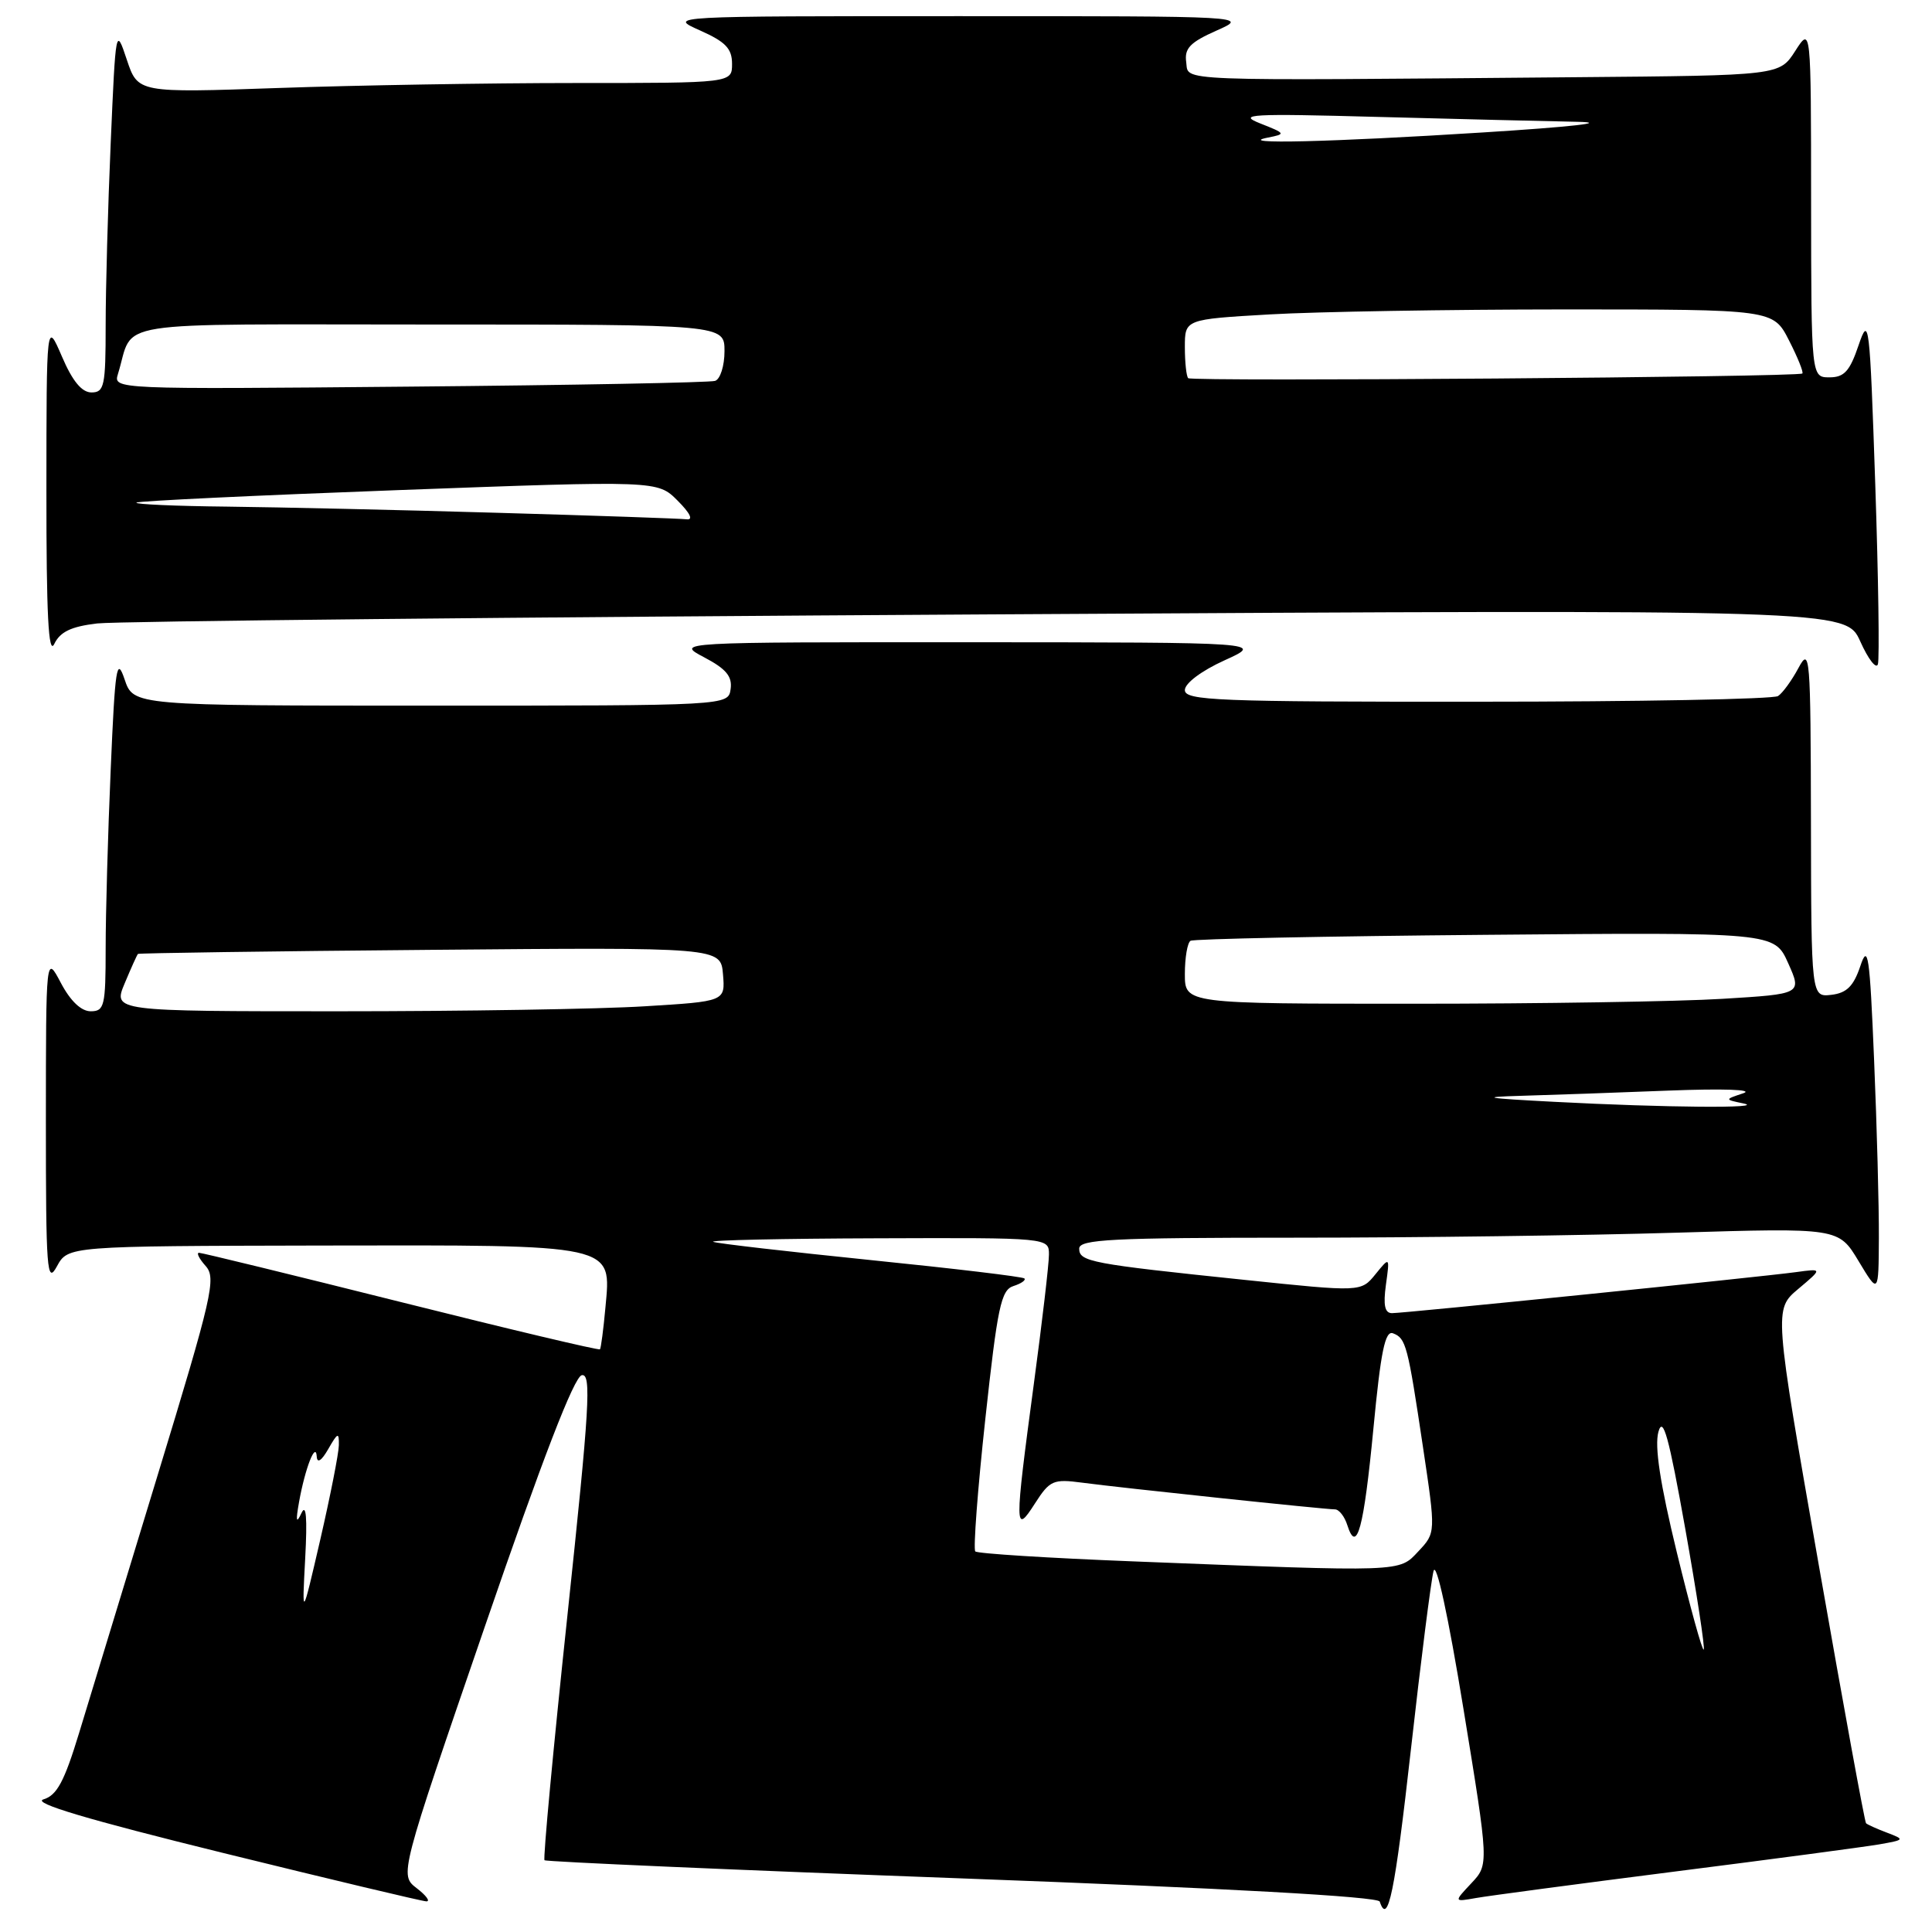 <?xml version="1.0" encoding="UTF-8" standalone="no"?>
<!DOCTYPE svg PUBLIC "-//W3C//DTD SVG 1.1//EN" "http://www.w3.org/Graphics/SVG/1.1/DTD/svg11.dtd" >
<svg xmlns="http://www.w3.org/2000/svg" xmlns:xlink="http://www.w3.org/1999/xlink" version="1.1" viewBox="0 0 256 256">
 <g >
 <path fill="currentColor"
d=" M 186.96 231.75 C 188.27 220.06 189.62 209.45 189.95 208.18 C 190.31 206.78 191.90 214.10 193.92 226.46 C 197.29 247.06 197.29 247.06 194.96 249.54 C 192.63 252.02 192.63 252.02 195.56 251.50 C 197.18 251.21 209.07 249.63 222.00 247.98 C 234.93 246.34 247.07 244.72 249.00 244.39 C 252.40 243.79 252.43 243.75 250.04 242.84 C 248.68 242.33 247.43 241.76 247.26 241.59 C 247.08 241.42 244.27 226.02 241.00 207.39 C 235.06 173.50 235.06 173.50 238.28 170.79 C 241.50 168.08 241.50 168.08 238.00 168.56 C 233.17 169.22 186.08 174.00 184.45 174.00 C 183.49 174.00 183.27 172.96 183.64 170.25 C 184.16 166.50 184.16 166.50 182.25 168.85 C 180.34 171.20 180.34 171.20 164.92 169.59 C 144.51 167.47 143.00 167.18 143.00 165.45 C 143.00 164.22 147.26 164.00 171.75 164.00 C 187.56 164.00 210.20 163.70 222.06 163.34 C 243.62 162.69 243.62 162.69 246.27 167.10 C 248.92 171.50 248.92 171.50 248.96 164.00 C 248.98 159.88 248.70 149.31 248.33 140.52 C 247.75 126.49 247.52 124.96 246.50 128.02 C 245.61 130.67 244.70 131.58 242.67 131.82 C 240.00 132.13 240.00 132.13 239.96 108.82 C 239.92 86.82 239.83 85.67 238.31 88.50 C 237.43 90.15 236.21 91.83 235.60 92.23 C 235.00 92.64 217.06 92.98 195.75 92.98 C 161.34 93.00 157.00 92.83 157.00 91.44 C 157.00 90.54 159.19 88.89 162.25 87.50 C 167.50 85.12 167.50 85.12 128.50 85.10 C 89.50 85.09 89.50 85.09 93.31 87.10 C 96.22 88.63 97.05 89.63 96.81 91.31 C 96.50 93.50 96.50 93.50 57.09 93.50 C 17.68 93.50 17.68 93.50 16.51 90.02 C 15.47 86.94 15.25 88.33 14.67 101.93 C 14.30 110.39 14.00 121.07 14.00 125.66 C 14.00 133.30 13.83 134.00 12.02 134.00 C 10.76 134.00 9.34 132.65 8.07 130.25 C 6.09 126.50 6.09 126.50 6.08 148.50 C 6.08 168.38 6.22 170.24 7.54 167.80 C 9.01 165.11 9.01 165.11 42.52 165.04 C 81.88 164.97 81.00 164.78 80.22 173.27 C 79.96 176.15 79.63 178.63 79.50 178.79 C 79.36 178.95 67.51 176.14 53.16 172.54 C 38.80 168.94 26.75 166.00 26.37 166.00 C 26.00 166.00 26.39 166.79 27.25 167.75 C 28.68 169.35 28.14 171.70 20.88 195.50 C 16.53 209.80 11.85 225.16 10.48 229.63 C 8.52 236.07 7.54 237.90 5.75 238.43 C 4.20 238.90 11.60 241.10 29.50 245.51 C 43.80 249.03 55.95 251.93 56.50 251.94 C 57.05 251.95 56.47 251.16 55.22 250.20 C 52.93 248.44 52.93 248.44 64.26 215.48 C 71.87 193.32 76.08 182.42 77.09 182.22 C 78.39 181.97 78.12 186.43 75.19 214.02 C 73.31 231.67 71.95 246.28 72.15 246.49 C 72.36 246.69 97.27 247.78 127.50 248.90 C 162.57 250.20 182.60 251.31 182.82 251.97 C 183.91 255.24 184.82 250.81 186.96 231.75 Z  M 248.48 64.14 C 247.75 42.62 247.65 41.71 246.27 45.75 C 245.11 49.18 244.37 50.00 242.42 50.00 C 240.00 50.00 240.00 50.00 239.98 26.75 C 239.97 3.50 239.97 3.50 237.88 6.75 C 235.80 10.00 235.80 10.00 208.90 10.23 C 154.64 10.70 157.54 10.81 157.18 8.24 C 156.92 6.41 157.69 5.61 161.18 4.06 C 165.50 2.14 165.50 2.14 127.00 2.14 C 88.50 2.14 88.50 2.14 92.75 4.03 C 96.14 5.54 97.00 6.43 97.00 8.46 C 97.00 11.00 97.00 11.00 76.25 11.00 C 64.84 11.00 47.12 11.30 36.88 11.66 C 18.27 12.31 18.27 12.31 16.80 7.90 C 15.35 3.54 15.33 3.65 14.67 18.91 C 14.30 27.38 14.00 38.30 14.00 43.16 C 14.00 51.14 13.82 52.00 12.12 52.00 C 10.84 52.00 9.60 50.50 8.21 47.25 C 6.16 42.50 6.16 42.50 6.15 65.00 C 6.14 81.43 6.42 86.91 7.19 85.33 C 7.97 83.71 9.43 83.02 12.87 82.61 C 15.42 82.31 68.59 81.77 131.04 81.41 C 244.59 80.75 244.59 80.75 246.50 85.00 C 247.55 87.34 248.60 88.70 248.83 88.02 C 249.05 87.34 248.90 76.60 248.48 64.14 Z  M 222.19 205.71 C 219.97 196.57 219.22 191.64 219.75 189.72 C 220.36 187.55 221.13 190.37 223.31 202.59 C 224.84 211.20 225.94 218.39 225.75 218.58 C 225.56 218.77 223.96 212.98 222.19 205.71 Z  M 40.44 206.50 C 40.73 201.09 40.57 199.15 39.94 200.50 C 39.25 201.97 39.17 201.57 39.63 199.00 C 40.43 194.54 41.84 190.94 41.97 193.00 C 42.03 193.94 42.60 193.57 43.50 192.00 C 44.76 189.80 44.93 189.74 44.90 191.50 C 44.88 192.60 43.77 198.22 42.44 204.00 C 40.01 214.50 40.01 214.50 40.44 206.50 Z  M 150.13 206.89 C 138.93 206.45 129.52 205.86 129.23 205.57 C 128.95 205.28 129.54 197.38 130.56 188.02 C 132.17 173.20 132.64 170.93 134.28 170.41 C 135.31 170.08 135.96 169.63 135.74 169.40 C 135.51 169.17 126.36 168.08 115.41 166.97 C 104.46 165.85 95.05 164.77 94.50 164.55 C 93.95 164.33 103.74 164.12 116.25 164.08 C 139.00 164.00 139.00 164.00 138.99 166.25 C 138.99 167.49 138.09 175.19 136.99 183.36 C 134.41 202.61 134.42 203.46 137.14 199.21 C 139.10 196.16 139.55 195.95 143.38 196.46 C 148.54 197.15 175.57 200.00 176.89 200.00 C 177.43 200.00 178.17 200.95 178.53 202.10 C 179.78 206.02 180.71 202.54 181.98 189.33 C 182.96 179.06 183.53 176.27 184.58 176.67 C 186.30 177.33 186.53 178.20 188.56 191.80 C 190.25 203.10 190.25 203.10 187.95 205.55 C 185.33 208.34 186.23 208.31 150.13 206.89 Z  M 206.00 146.00 C 196.76 145.52 195.89 145.36 201.59 145.20 C 205.49 145.09 214.27 144.78 221.09 144.51 C 228.34 144.23 232.46 144.37 231.00 144.86 C 228.50 145.69 228.50 145.69 231.00 146.21 C 234.24 146.88 220.66 146.77 206.00 146.00 Z  M 16.52 130.30 C 17.37 128.27 18.16 126.51 18.28 126.40 C 18.40 126.29 35.82 126.04 57.00 125.86 C 95.50 125.52 95.50 125.52 95.80 129.10 C 96.10 132.69 96.10 132.69 85.40 133.34 C 79.51 133.71 61.25 134.00 44.83 134.00 C 14.97 134.00 14.97 134.00 16.52 130.30 Z  M 157.00 129.06 C 157.00 126.89 157.34 124.91 157.75 124.66 C 158.16 124.41 175.74 124.05 196.81 123.87 C 235.11 123.53 235.11 123.53 236.94 127.62 C 238.77 131.71 238.77 131.71 228.23 132.35 C 222.43 132.71 204.03 133.00 187.34 133.00 C 157.00 133.00 157.00 133.00 157.00 129.06 Z  M 66.00 67.95 C 53.07 67.57 36.91 67.21 30.08 67.13 C 23.25 67.06 17.85 66.82 18.08 66.60 C 18.31 66.38 33.94 65.64 52.81 64.94 C 87.13 63.67 87.13 63.67 89.79 66.34 C 91.45 68.00 91.90 68.93 90.98 68.81 C 90.16 68.71 78.93 68.32 66.00 67.95 Z  M 15.63 49.55 C 17.88 42.30 13.49 43.00 56.98 43.00 C 96.00 43.00 96.00 43.00 96.00 46.53 C 96.00 48.47 95.44 50.25 94.75 50.47 C 94.06 50.69 75.84 51.04 54.25 51.23 C 15.08 51.59 15.00 51.59 15.63 49.55 Z  M 157.44 50.11 C 157.20 49.86 157.00 48.01 157.00 45.99 C 157.00 42.31 157.00 42.31 168.25 41.66 C 174.44 41.30 191.98 41.01 207.23 41.00 C 234.96 41.00 234.96 41.00 237.05 45.10 C 238.20 47.35 239.00 49.33 238.82 49.49 C 238.30 49.97 157.92 50.58 157.44 50.11 Z  M 168.00 18.23 C 170.41 17.76 170.37 17.69 167.00 16.36 C 163.89 15.13 165.64 15.03 182.50 15.49 C 192.95 15.77 204.88 16.06 209.00 16.14 C 213.41 16.23 208.25 16.81 196.50 17.55 C 176.29 18.83 163.41 19.14 168.00 18.23 Z "/>
</g>
</svg>
